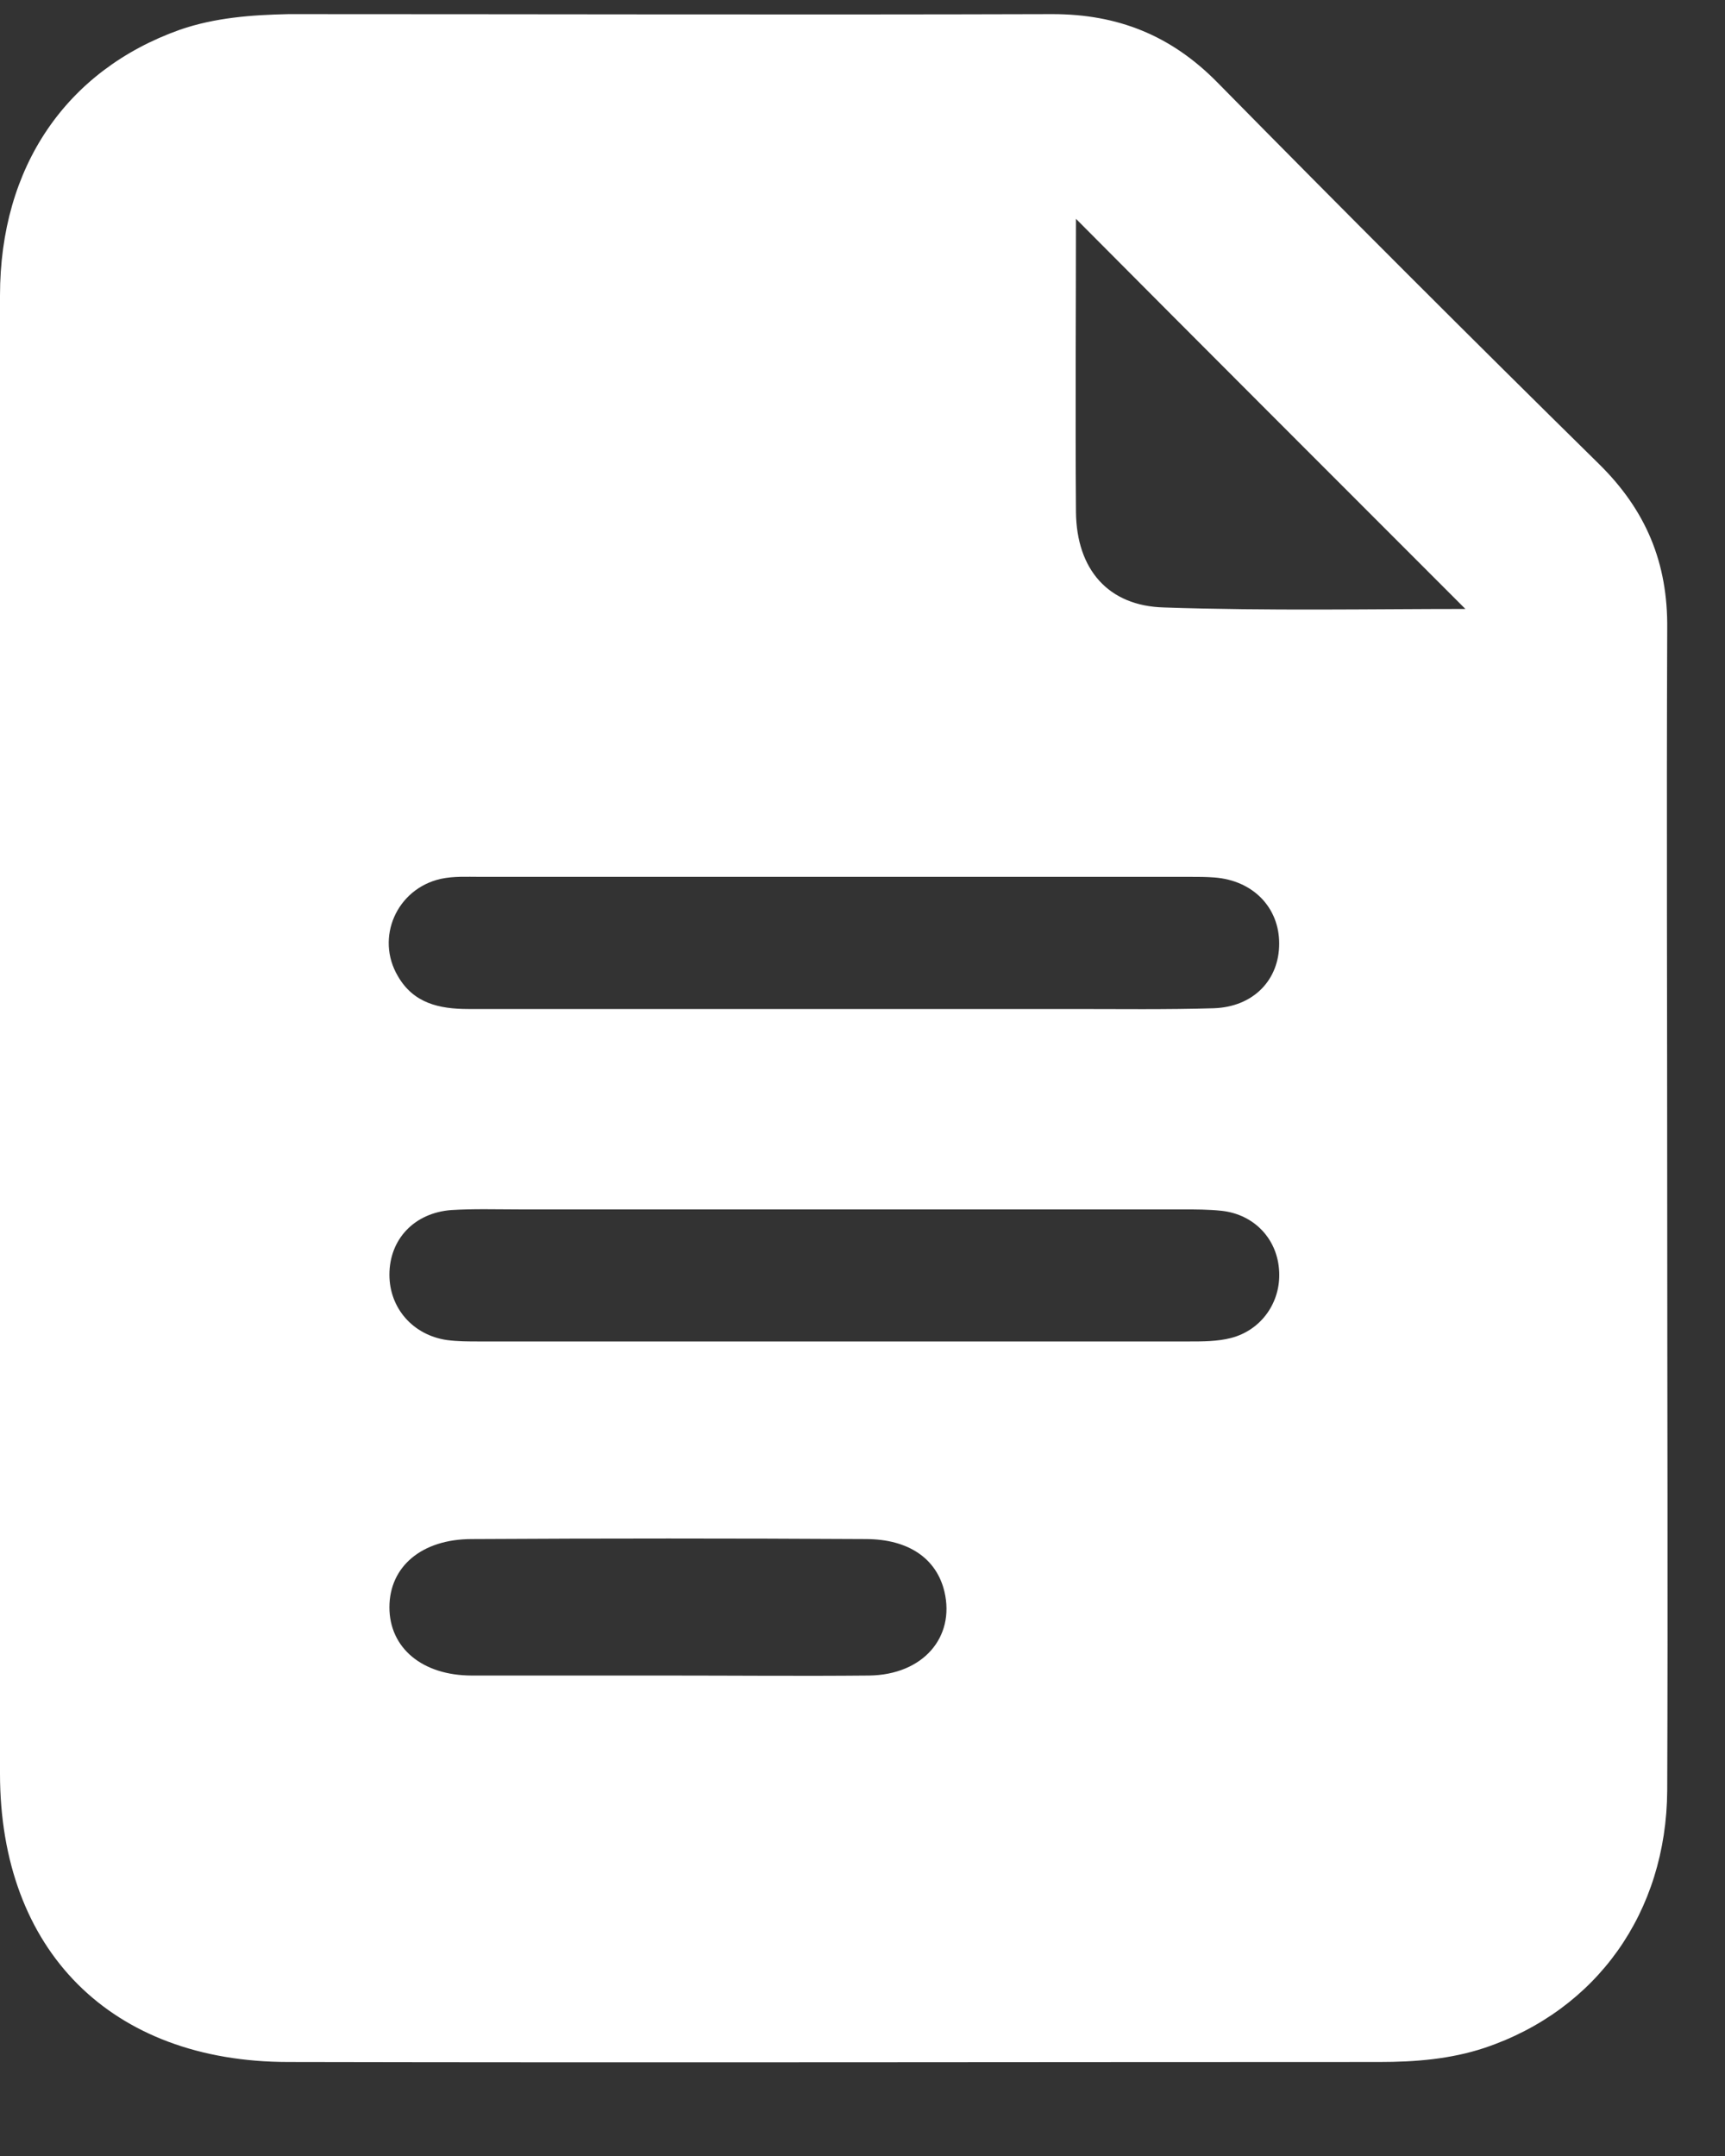 <svg width="16" height="20" viewBox="0 0 16 20" fill="none" xmlns="http://www.w3.org/2000/svg">
<rect x="0" y="0" width="16" height="20" fill="#333333" stroke="none"/>
<path d="M15.464 11.172C15.464 12.985 15.471 14.798 15.464 16.61C15.457 17.738 14.811 18.647 13.77 18.997C13.454 19.102 13.124 19.128 12.794 19.128C9.419 19.128 6.051 19.135 2.676 19.128C1.028 19.128 0 18.093 0 16.452C0 11.884 0 7.316 0 2.742C0 1.549 0.613 0.652 1.668 0.276C1.991 0.164 2.333 0.138 2.676 0.131C5.036 0.131 7.402 0.138 9.762 0.131C10.369 0.131 10.863 0.329 11.291 0.764C12.465 1.957 13.645 3.137 14.831 4.304C15.266 4.732 15.471 5.22 15.464 5.833C15.457 7.613 15.464 9.393 15.464 11.172ZM7.732 9.36C8.47 9.36 9.202 9.36 9.94 9.36C10.382 9.36 10.817 9.366 11.258 9.353C11.628 9.34 11.865 9.089 11.865 8.753C11.865 8.417 11.621 8.167 11.265 8.14C11.186 8.134 11.114 8.134 11.034 8.134C8.839 8.134 6.644 8.134 4.449 8.134C4.331 8.134 4.205 8.127 4.087 8.153C3.678 8.246 3.48 8.7 3.691 9.056C3.836 9.307 4.074 9.36 4.344 9.36C5.471 9.36 6.598 9.36 7.732 9.36ZM7.772 11.219C6.783 11.219 5.794 11.219 4.812 11.219C4.601 11.219 4.397 11.212 4.186 11.225C3.843 11.251 3.612 11.495 3.612 11.825C3.612 12.135 3.83 12.385 4.146 12.431C4.245 12.444 4.344 12.444 4.443 12.444C6.638 12.444 8.833 12.444 11.028 12.444C11.16 12.444 11.291 12.444 11.417 12.412C11.7 12.339 11.878 12.082 11.865 11.799C11.852 11.495 11.634 11.265 11.331 11.232C11.212 11.219 11.087 11.219 10.969 11.219C9.894 11.219 8.833 11.219 7.772 11.219ZM13.592 5.649C12.399 4.455 11.179 3.236 9.98 2.03C9.98 2.893 9.973 3.823 9.98 4.752C9.986 5.279 10.276 5.622 10.797 5.635C11.766 5.668 12.728 5.649 13.592 5.649ZM6.183 15.543C6.809 15.543 7.435 15.549 8.062 15.543C8.563 15.536 8.859 15.187 8.76 14.765C8.688 14.461 8.431 14.277 8.029 14.277C6.809 14.27 5.59 14.27 4.377 14.277C3.909 14.277 3.612 14.534 3.612 14.91C3.612 15.286 3.915 15.543 4.377 15.543C4.977 15.543 5.583 15.543 6.183 15.543Z" fill="white"/>
</svg>
